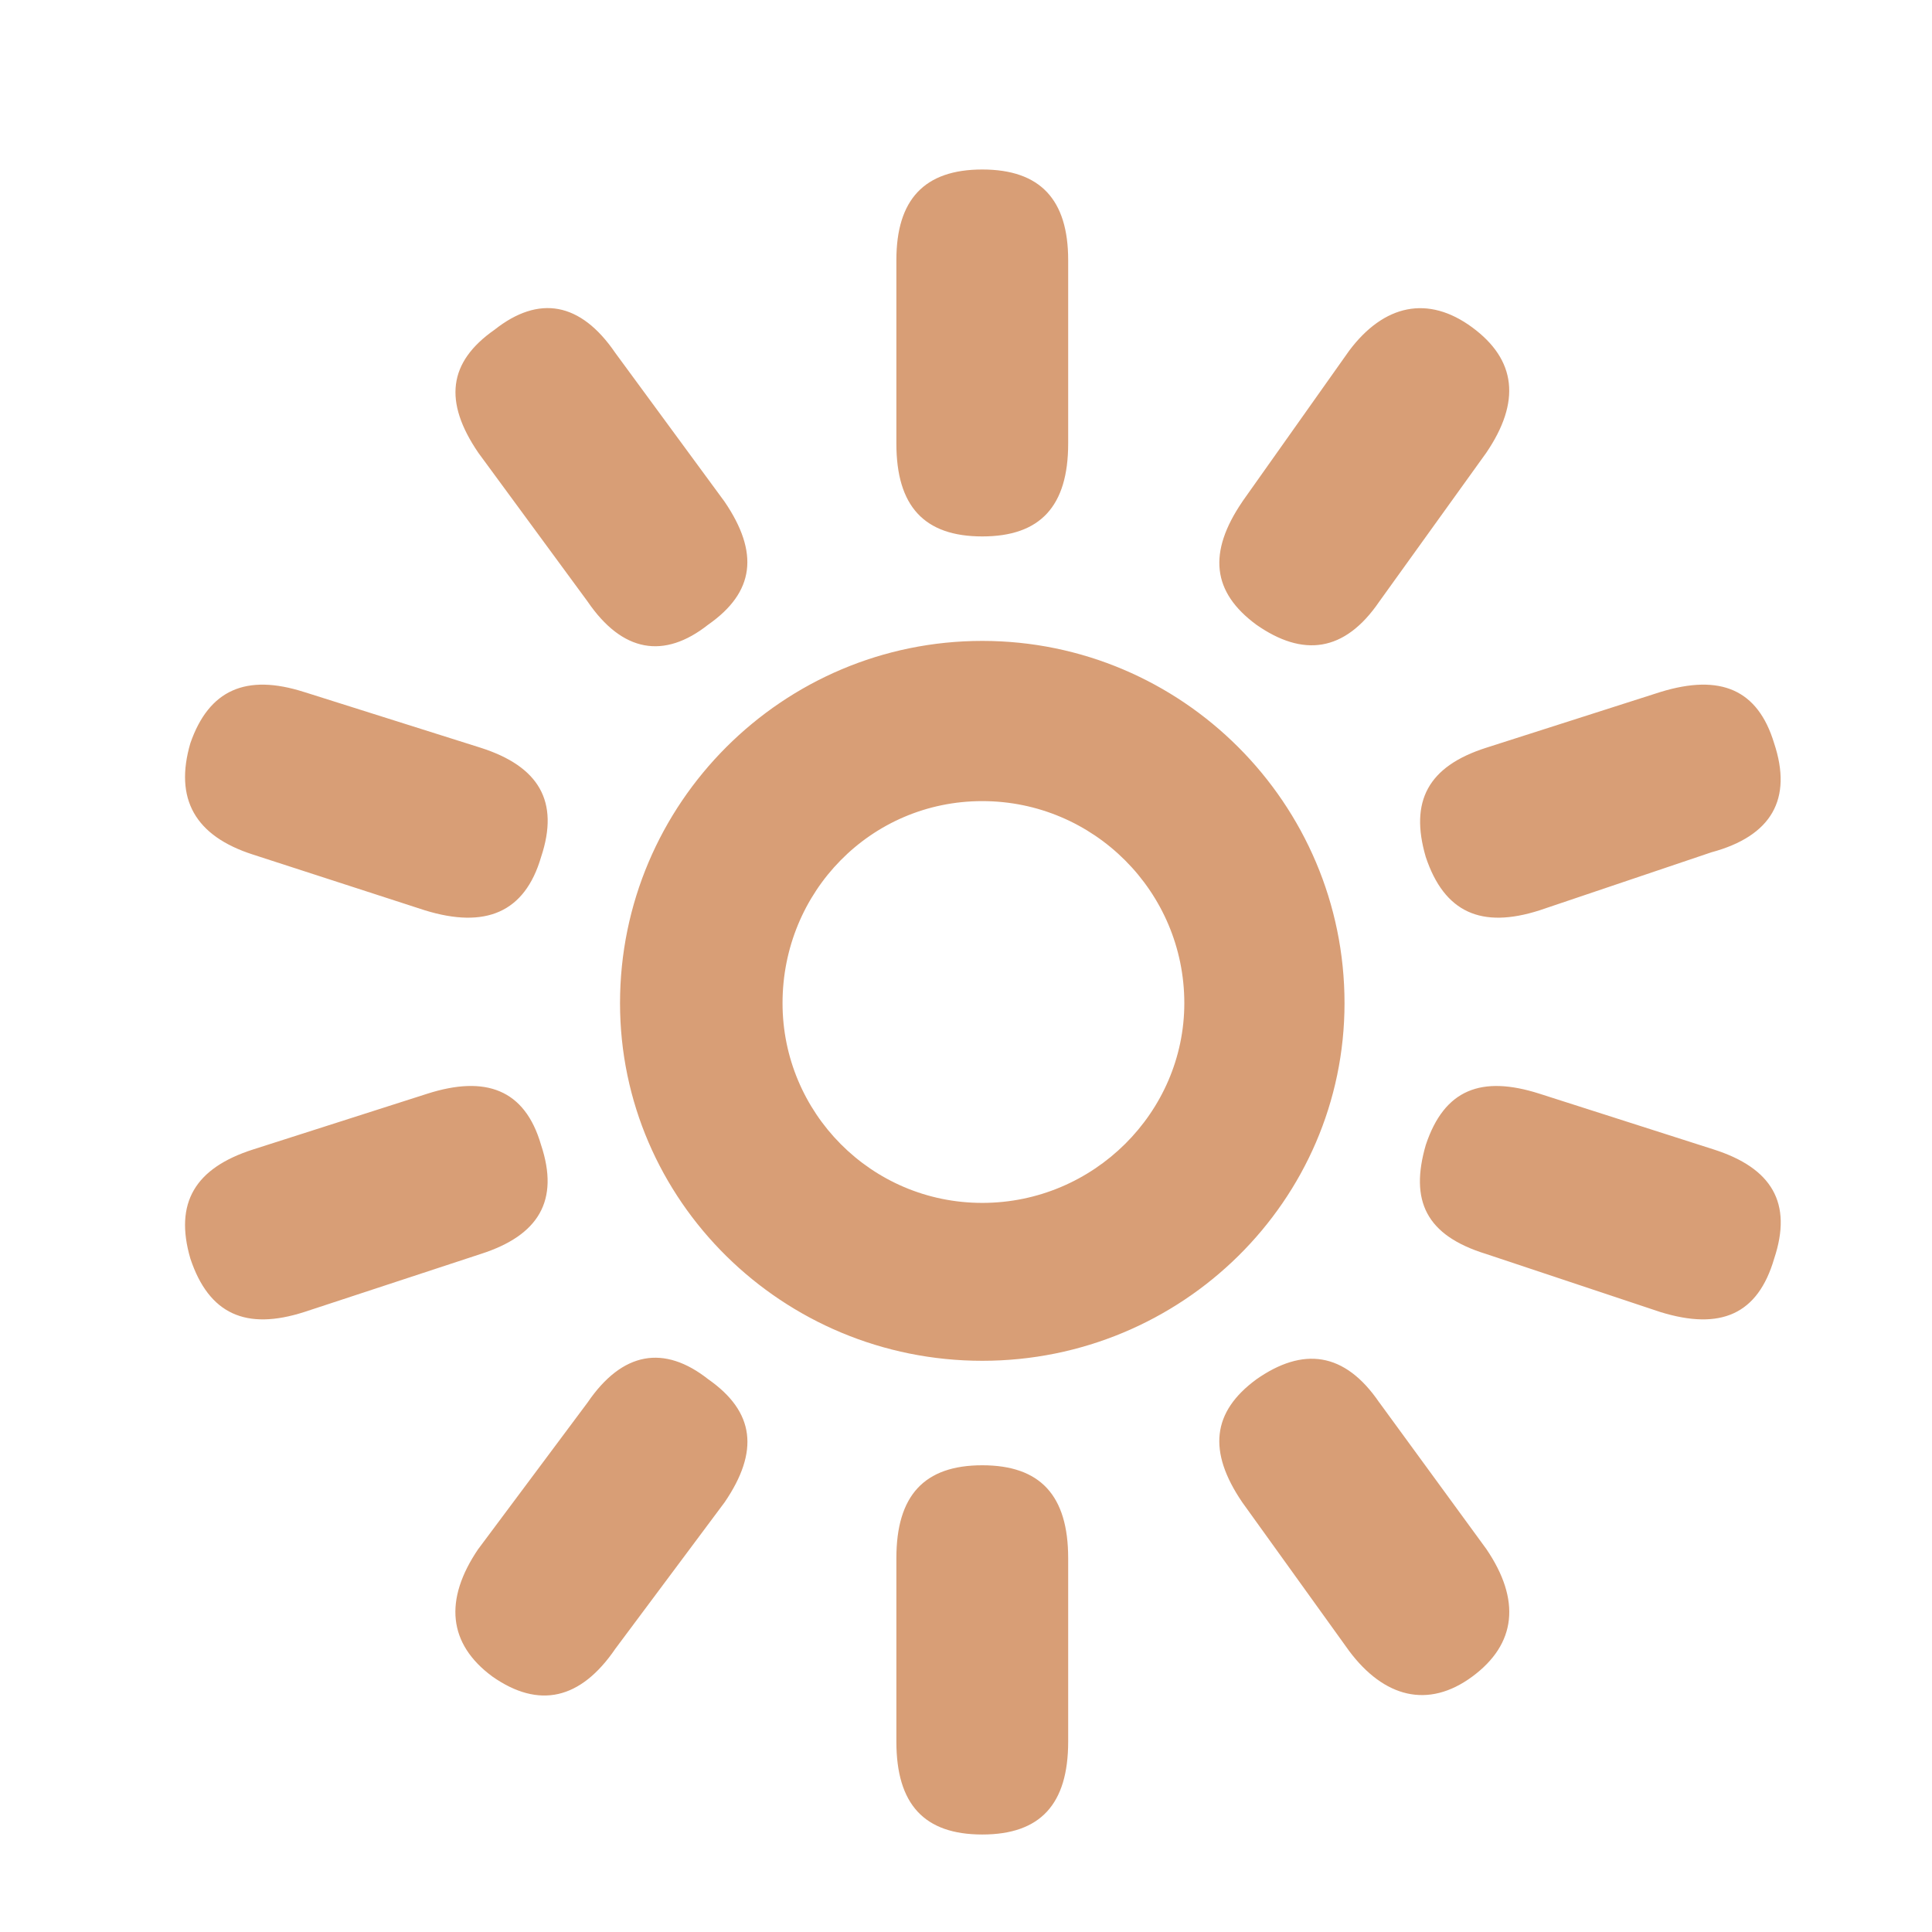 <?xml version="1.0" encoding="utf-8"?>
<svg width="100px" height="100px" viewBox="-2.5 2.5 26 26" version="1.1">
<path d="M11.875 6v2.469c0 0.844-0.375 1.25-1.156 1.25s-1.156-0.406-1.156-1.25v-2.469c0-0.813 0.375-1.219 1.156-1.219s1.156 0.406 1.156 1.219zM14.219 9.25l1.438-2.031c0.469-0.625 1.063-0.75 1.656-0.313s0.656 1 0.188 1.688l-1.438 2c-0.469 0.688-1.031 0.75-1.656 0.313-0.594-0.438-0.656-0.969-0.188-1.656zM5.781 7.25l1.469 2c0.469 0.688 0.406 1.219-0.219 1.656-0.594 0.469-1.156 0.375-1.625-0.313l-1.469-2c-0.469-0.688-0.406-1.219 0.219-1.656 0.594-0.469 1.156-0.375 1.625 0.313zM10.719 11.125c2.688 0 4.875 2.188 4.875 4.875 0 2.656-2.188 4.813-4.875 4.813s-4.875-2.156-4.875-4.813c0-2.688 2.188-4.875 4.875-4.875zM1.594 11.813l2.375 0.75c0.781 0.25 1.063 0.719 0.813 1.469-0.219 0.75-0.75 0.969-1.563 0.719l-2.313-0.75c-0.781-0.25-1.063-0.75-0.844-1.5 0.25-0.719 0.75-0.938 1.531-0.688zM17.5 12.563l2.344-0.75c0.813-0.25 1.313-0.031 1.531 0.688 0.25 0.75-0.031 1.25-0.844 1.469l-2.313 0.781c-0.781 0.25-1.281 0.031-1.531-0.719-0.219-0.75 0.031-1.219 0.813-1.469zM10.719 18.688c1.5 0 2.719-1.219 2.719-2.688 0-1.5-1.219-2.719-2.719-2.719s-2.688 1.219-2.688 2.719c0 1.469 1.188 2.688 2.688 2.688zM0.906 17.969l2.344-0.75c0.781-0.25 1.313-0.063 1.531 0.688 0.25 0.75-0.031 1.219-0.813 1.469l-2.375 0.781c-0.781 0.25-1.281 0.031-1.531-0.719-0.219-0.75 0.063-1.219 0.844-1.469zM18.219 17.219l2.344 0.75c0.781 0.25 1.063 0.719 0.813 1.469-0.219 0.75-0.719 0.969-1.531 0.719l-2.344-0.781c-0.813-0.25-1.031-0.719-0.813-1.469 0.25-0.75 0.75-0.938 1.531-0.688zM3.938 23.344l1.469-1.969c0.469-0.688 1.031-0.781 1.625-0.313 0.625 0.438 0.688 0.969 0.219 1.656l-1.469 1.969c-0.469 0.688-1.031 0.813-1.656 0.375-0.594-0.438-0.656-1.031-0.188-1.719zM16.063 21.375l1.438 1.969c0.469 0.688 0.406 1.281-0.188 1.719s-1.188 0.281-1.656-0.344l-1.438-2c-0.469-0.688-0.406-1.219 0.188-1.656 0.625-0.438 1.188-0.375 1.656 0.313zM11.875 23.469v2.469c0 0.844-0.375 1.25-1.156 1.25s-1.156-0.406-1.156-1.25v-2.469c0-0.844 0.375-1.25 1.156-1.25s1.156 0.406 1.156 1.25z" fill="#d89e76"></path>
</svg>